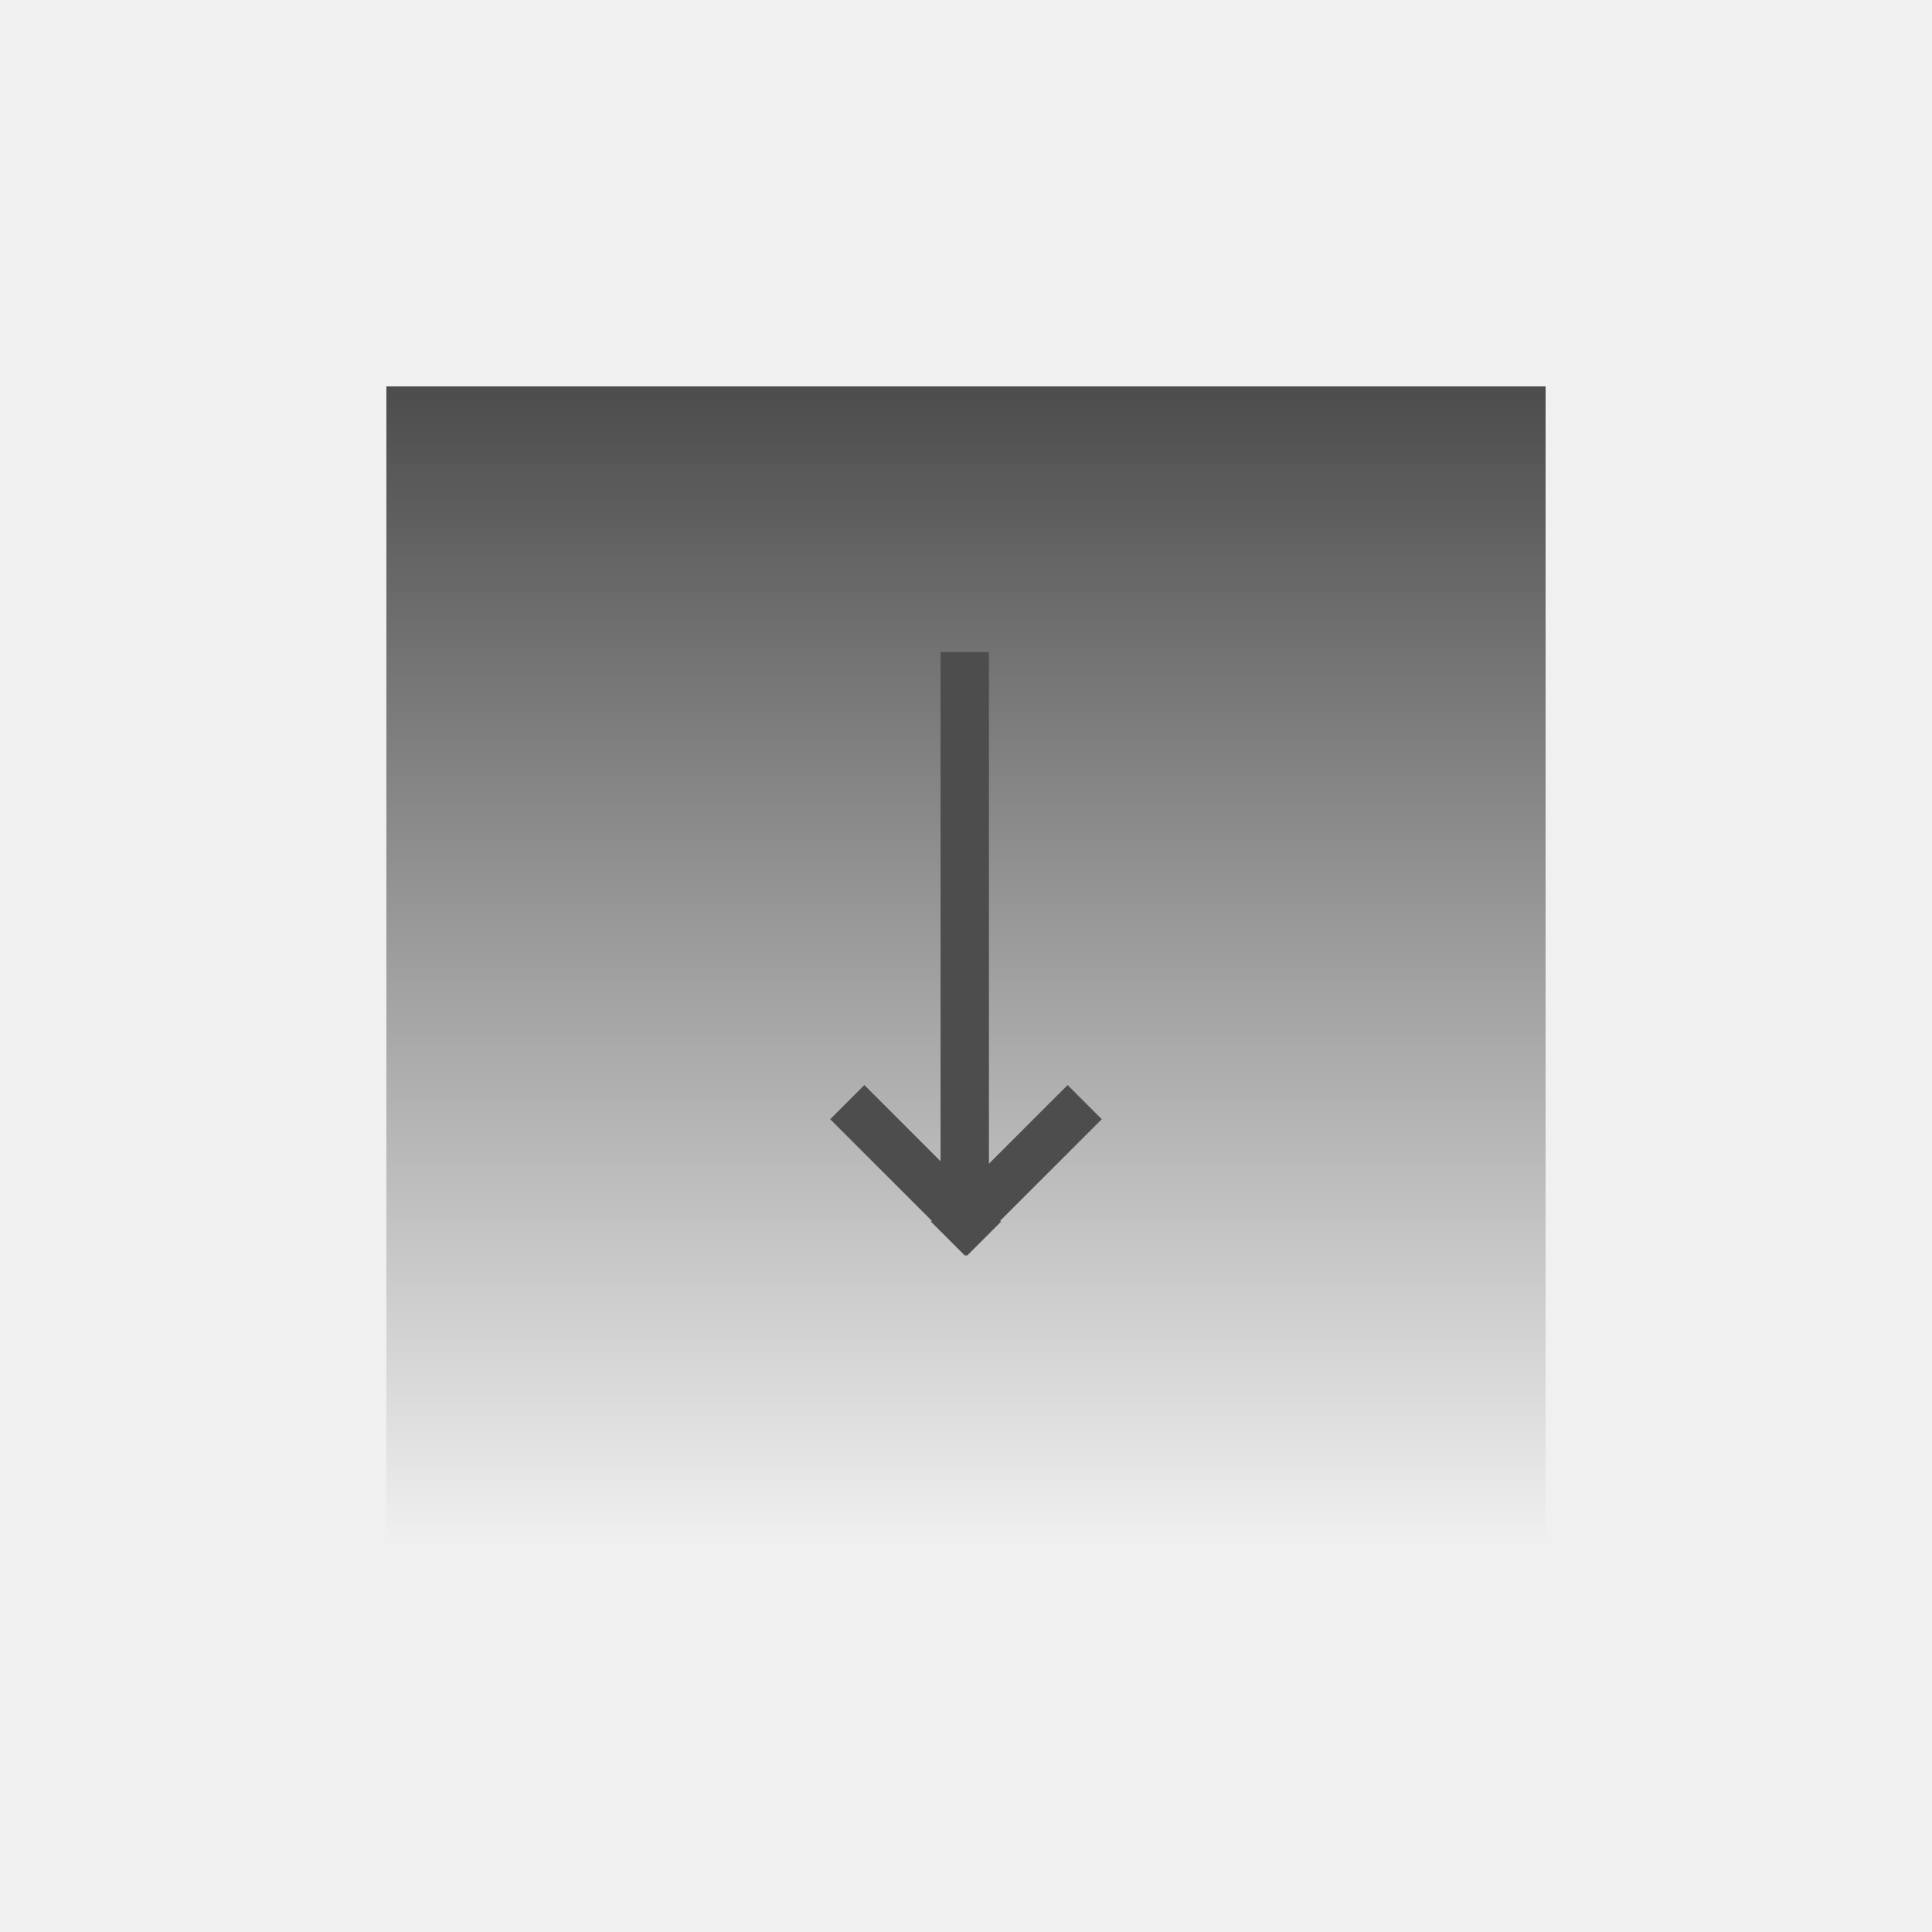 <svg xmlns="http://www.w3.org/2000/svg" xmlns:xlink="http://www.w3.org/1999/xlink" width="80" height="80" viewBox="0 0 80 80"><rect x="0" y="0" width="80" height="80" fill="#808080" stroke="none"/><defs><linearGradient id="a" x1="0.5" x2="0.5" y2="1" gradientUnits="objectBoundingBox"><stop offset="0" stop-color="#f0f0f0"/><stop offset="1" stop-color="#4d4d4d"/></linearGradient></defs><g transform="translate(81 81) rotate(180)"><rect width="80" height="80" transform="translate(1 1)" fill="#f0f0f0"/><path d="M47-1V47H-1V-1Z" transform="translate(18 18)" fill="url(#a)"/><g transform="translate(1.065 2.499)"><path d="M1751.985-1822.5v-21.186l-3.257,3.257-1.414-1.414,4.207-4.207-.036-.036,1.414-1.414.036.036.036-.036,1,1h.015v.015l.4.4-.035.035,4.208,4.207-1.415,1.414-3.156-3.156v21.085Z" transform="translate(-1713 1874)" fill="#4d4d4d"/></g></g></svg>